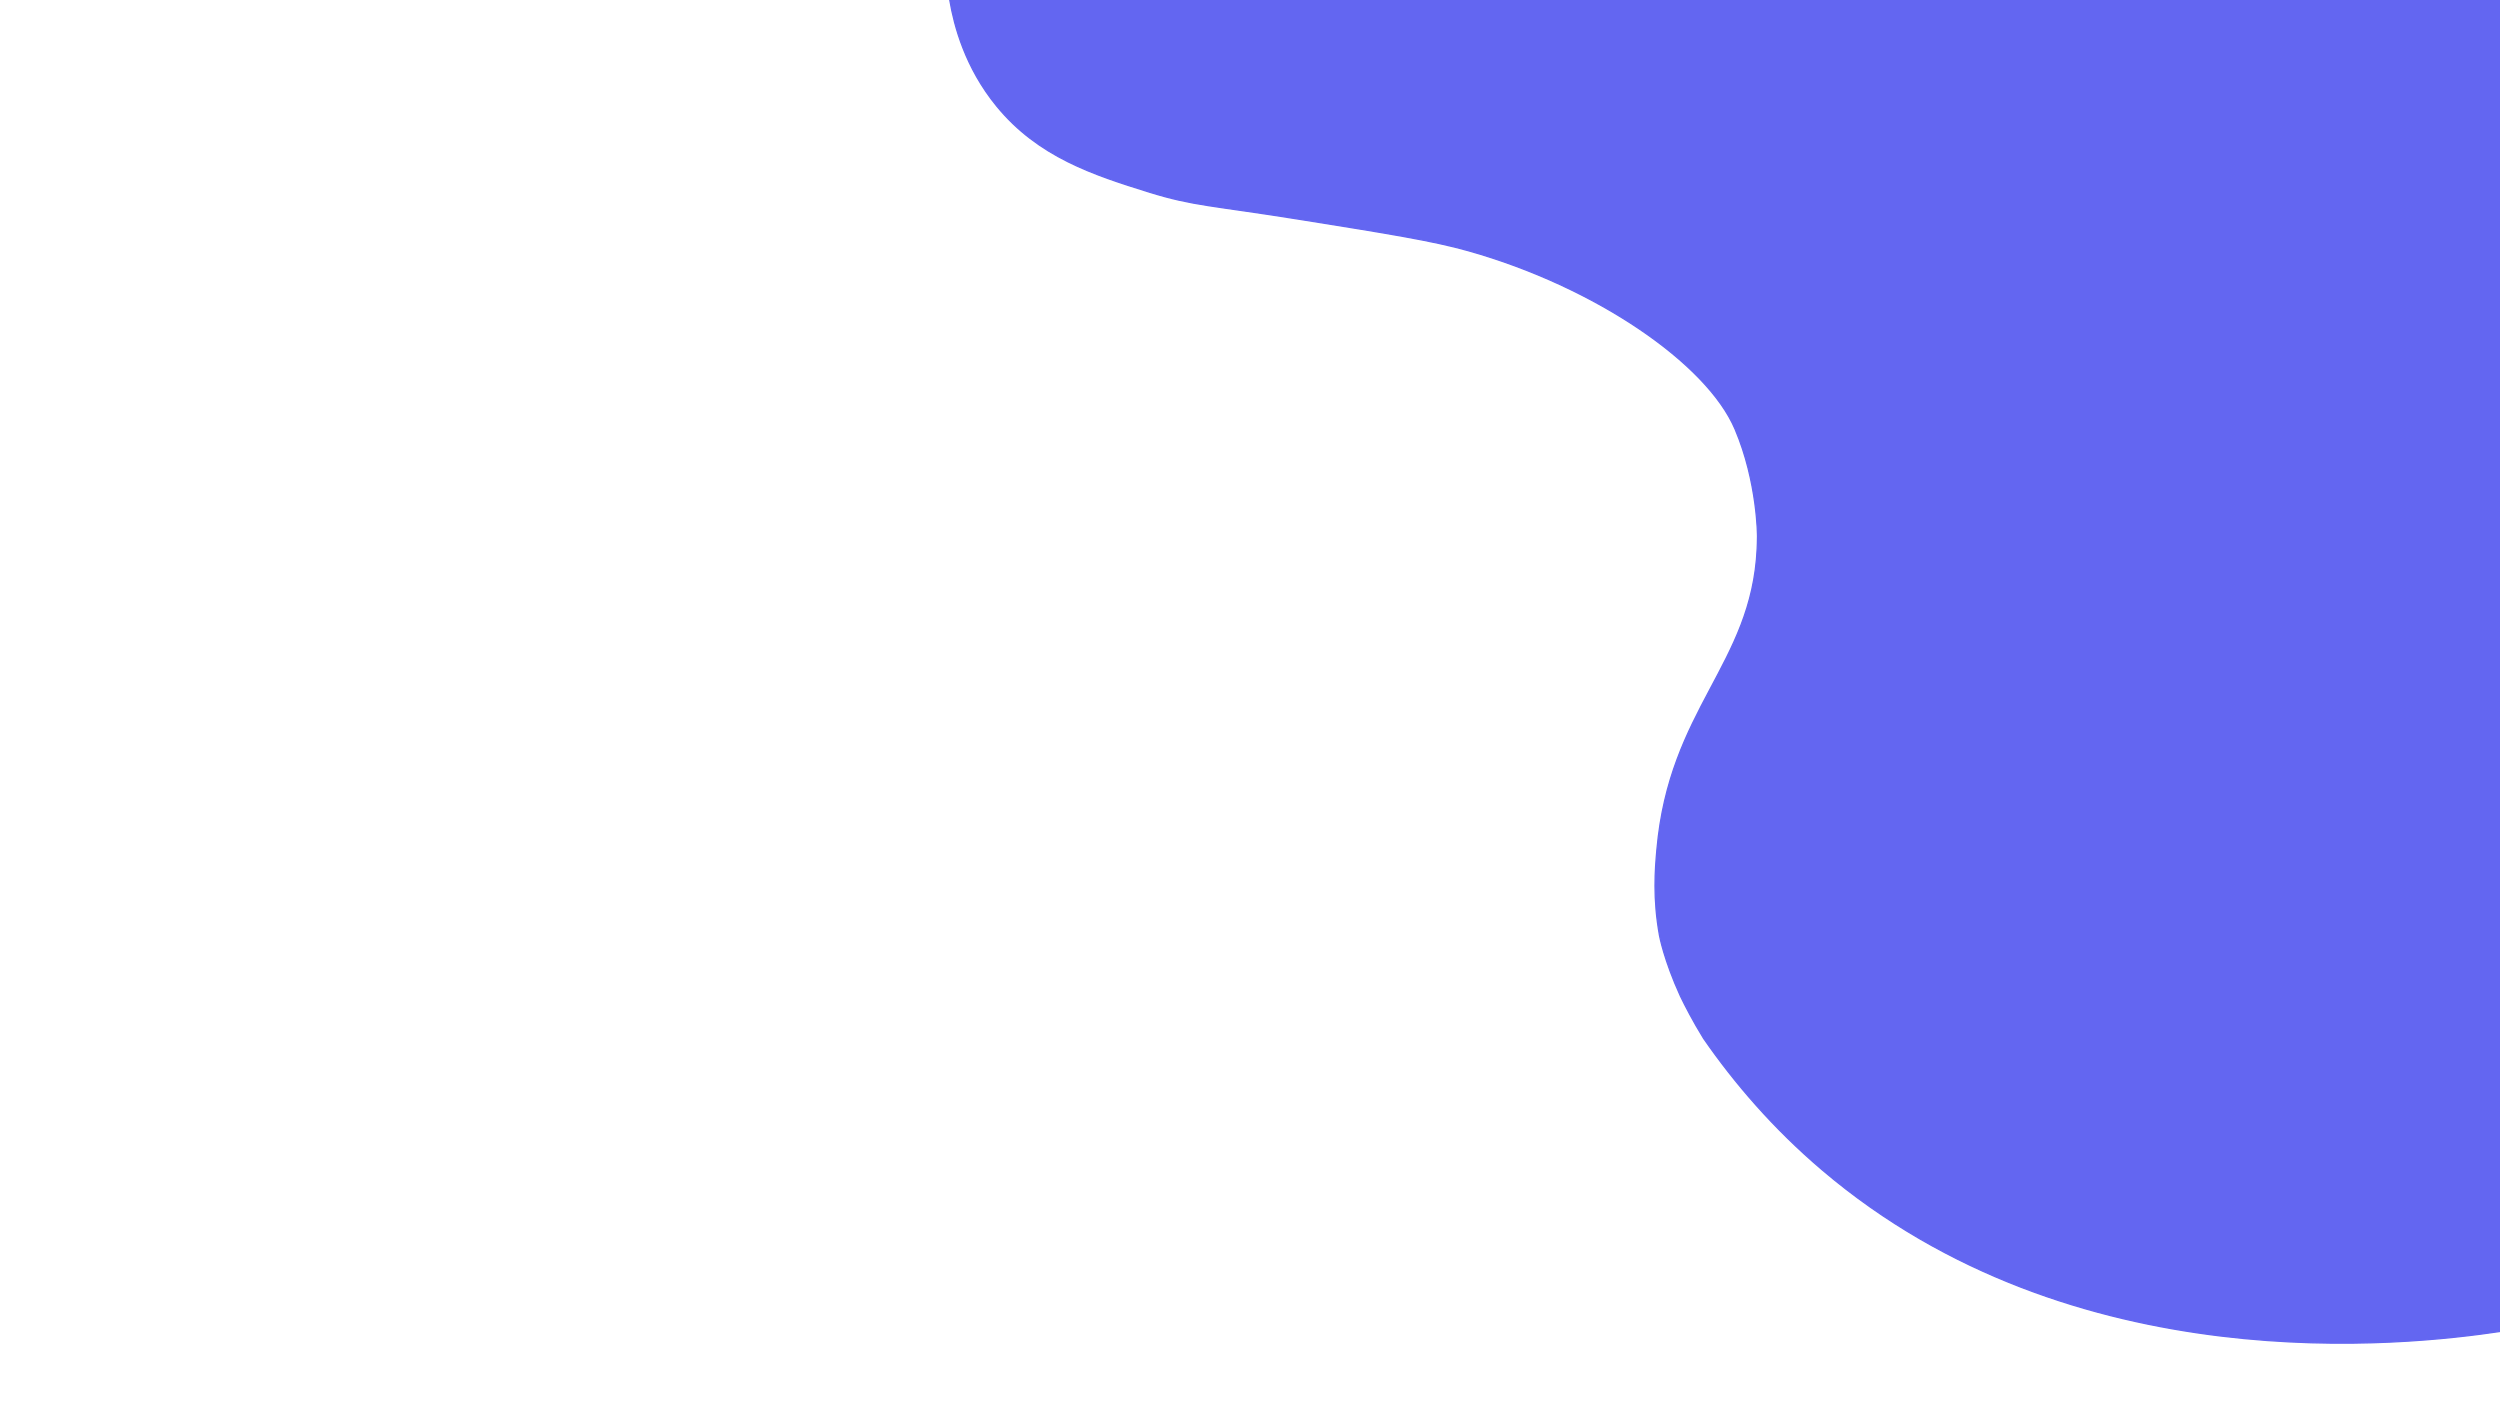 <?xml version="1.0" encoding="utf-8"?>
<!-- Generator: Adobe Illustrator 24.1.0, SVG Export Plug-In . SVG Version: 6.00 Build 0)  -->
<svg version="1.1" id="Layer_1" xmlns="http://www.w3.org/2000/svg" xmlns:xlink="http://www.w3.org/1999/xlink" x="0px" y="0px"
	 viewBox="0 0 1920 1080" style="enable-background:new 0 0 1920 1080;" xml:space="preserve">
<style type="text/css">
	.st0{fill:#6366F1;stroke:#6366F1;stroke-miterlimit:10;}
	.st1{fill:#6366F1;stroke:#000000;stroke-miterlimit:10;}
</style>
<path class="st0" d="M729.5,0.5c3.3,19.12,11.65,51.29,36,81c31.91,38.93,74.09,52.65,117,66c34.24,10.65,47.84,10.07,116,21
	c67.8,10.87,101.69,16.31,129,24c97.85,27.56,183.52,86.51,205,137c17.38,40.86,17.26,82.44,17.26,82.44
	c-0.02,4.09-0.16,7.34-0.26,9.56c-4.19,89.4-67.35,122.31-77,231c-1.34,15.04-3.17,37.43,2,66c0,0,3.4,18.79,16.1,46.57
	c3.53,7.31,9.44,18.9,17.79,32.46c23.77,34.33,53.59,69.05,91.11,100.97c192.86,164.05,449.03,134.74,521,124
	c0-340.67,0-681.33,0-1022C1523.5,0.5,1126.5,0.5,729.5,0.5z"/>
<path class="st1" d="M1164.5,781.5"/>
<path class="st0" d="M1745.5,1115.5"/>
<path class="st0" d="M884.5,1105.5"/>
</svg>
